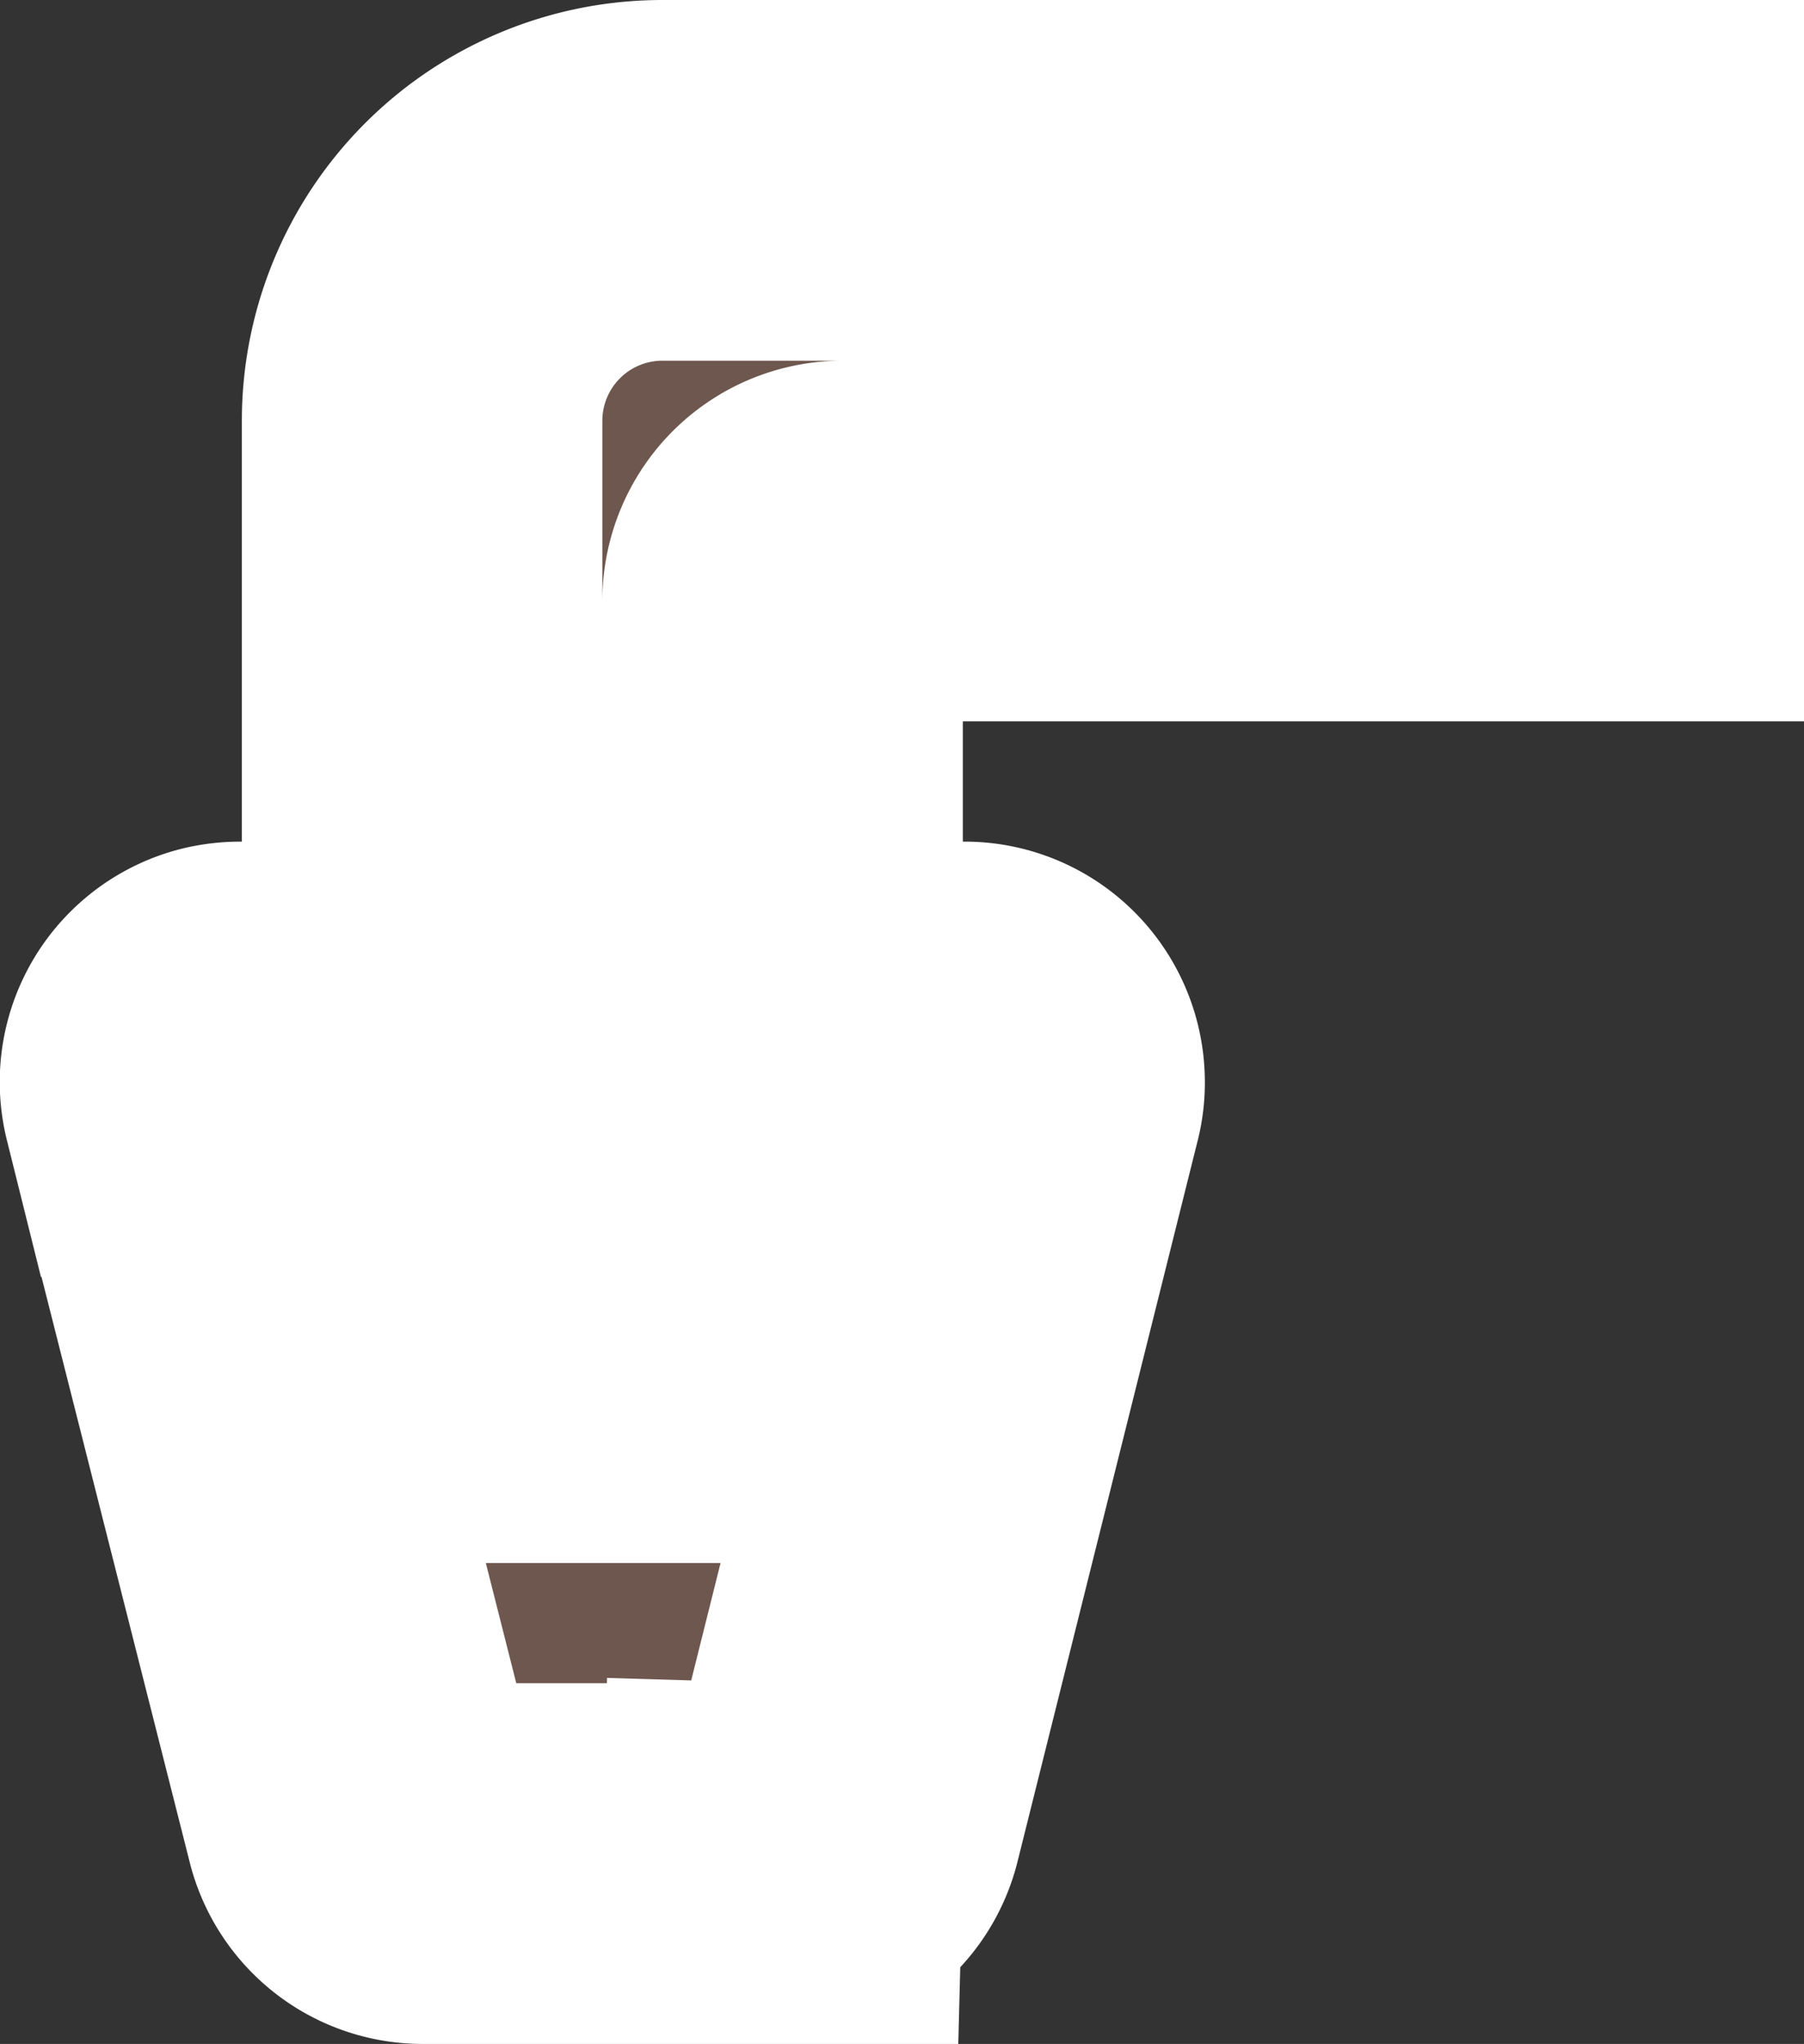 <?xml version="1.0" encoding="UTF-8" standalone="no"?>
<svg
   xmlns:dc="http://purl.org/dc/elements/1.1/"
   xmlns:cc="http://creativecommons.org/ns#"
   xmlns:rdf="http://www.w3.org/1999/02/22-rdf-syntax-ns#"
   xmlns:svg="http://www.w3.org/2000/svg"
   xmlns="http://www.w3.org/2000/svg"
   xmlns:sodipodi="http://sodipodi.sourceforge.net/DTD/sodipodi-0.dtd"
   xmlns:inkscape="http://www.inkscape.org/namespaces/inkscape"
   width="16.514"
   height="18.7"
   viewBox="0 0 16.514 18.7"
   id="drinking-water"
   version="1.1"
   sodipodi:docname="drinking-water.svg"
   inkscape:version="1.0.2 (e86c8708, 2021-01-15)">
  <rect x="0" y="0" width="16.514" height="18.7" fill="#333333" stroke="none"/>
  <defs
     id="defs70259" />
  <sodipodi:namedview
     pagecolor="#ffffff"
     bordercolor="#666666"
     borderopacity="1"
     objecttolerance="10"
     gridtolerance="10"
     guidetolerance="10"
     inkscape:pageopacity="0"
     inkscape:pageshadow="2"
     inkscape:window-width="1146"
     inkscape:window-height="661"
     id="namedview70257"
     showgrid="false"
     inkscape:zoom="36.933333"
     inkscape:cx="6.2878857"
     inkscape:cy="7.7128257"
     inkscape:window-x="199"
     inkscape:window-y="25"
     inkscape:window-maximized="0"
     inkscape:current-layer="drinking-water" />
  <path
     d="m 6.064,1.65 a 2.2,2.2 0 0 0 -2.2,2.2 V 7.7 a 0.55,0.55 0 0 0 0.55,0.55 h 2.2 a 0.55,0.55 0 0 0 0.55,-0.55 V 5.5 a 0.55,0.55 0 0 1 0.55,-0.55 h 7.15 v -3.3 z m 1.1,15.4 h -3.3 a 0.55,0.55 0 0 1 -0.528,-0.418 l -1.672,-6.6 a 0.55,0.55 0 0 1 0.402,-0.667 0.614,0.614 0 0 1 0.148,-0.015 h 6.6 a 0.55,0.55 0 0 1 0.565,0.533 0.517,0.517 0 0 1 -0.015,0.148 l -1.65,6.6 a 0.55,0.55 0 0 1 -0.55,0.418 z m -3.685,-4.4 h 4.081 l 0.55,-2.2 h -5.192 z"
     id="path70254"
     style="fill:#725a50;fill-opacity:0.929;stroke:#ffffff;stroke-width:3.3;stroke-linecap:round;stroke-miterlimit:4;stroke-dasharray:none;stroke-opacity:1;paint-order:stroke fill markers" />
</svg>
